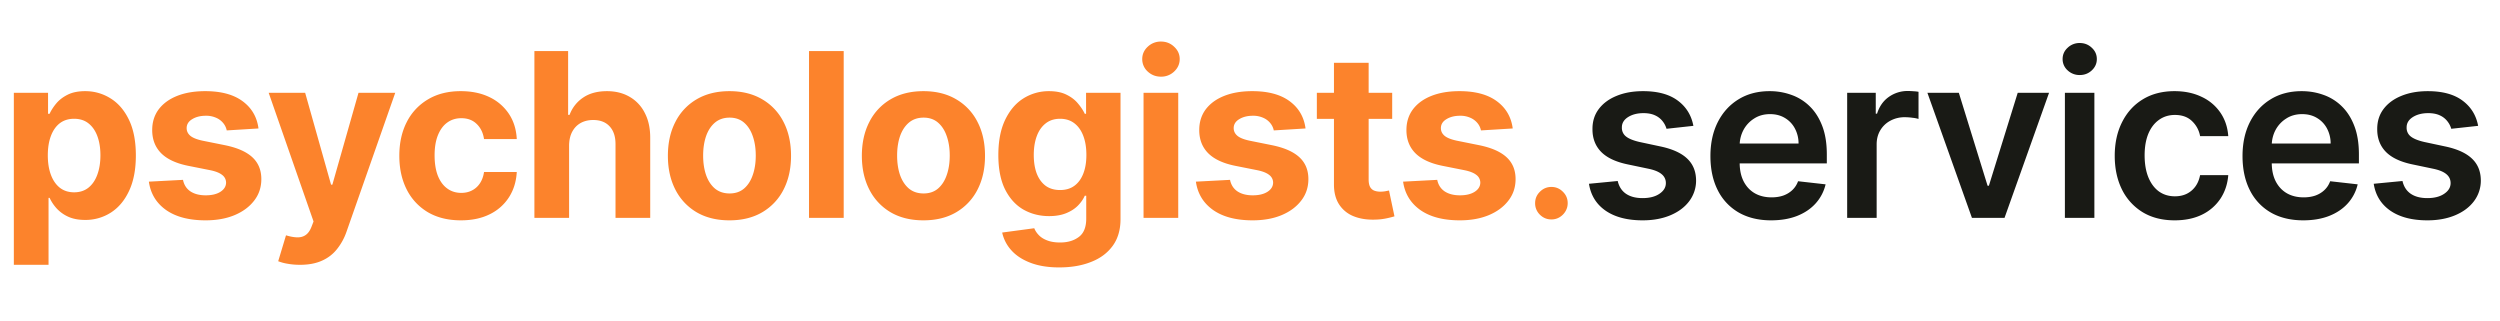 <svg xmlns="http://www.w3.org/2000/svg" width="218" height="28" fill="none"><path fill="#FC832C" d="M1.207 23.09v-15H4.19v1.833h.135c.133-.293.325-.592.576-.895.255-.307.587-.563.994-.767.412-.208.923-.312 1.534-.312a4.1 4.1 0 0 1 2.202.625c.672.412 1.21 1.034 1.612 1.868.402.828.604 1.868.604 3.118 0 1.216-.197 2.244-.59 3.082-.388.833-.918 1.466-1.59 1.896a4.084 4.084 0 0 1-2.245.64c-.587 0-1.087-.098-1.499-.292a3.1 3.1 0 0 1-1.001-.731 3.714 3.714 0 0 1-.597-.902h-.092v5.838H1.207Zm2.962-9.544c0 .648.09 1.214.27 1.697.18.483.44.86.781 1.13.341.264.755.397 1.243.397.492 0 .91-.135 1.25-.405.341-.275.599-.653.774-1.136.18-.488.27-1.05.27-1.683 0-.63-.087-1.184-.263-1.662-.175-.479-.433-.853-.774-1.123-.34-.27-.76-.404-1.257-.404-.492 0-.909.13-1.25.39-.336.26-.594.63-.774 1.108-.18.478-.27 1.042-.27 1.69Zm18.371-2.344-2.77.17a1.432 1.432 0 0 0-.305-.639 1.621 1.621 0 0 0-.618-.462 2.1 2.1 0 0 0-.902-.177c-.469 0-.864.1-1.186.298-.322.194-.483.455-.483.781 0 .26.104.48.313.66.208.18.566.325 1.072.434l1.974.398c1.061.218 1.852.568 2.373 1.05.52.484.78 1.118.78 1.904 0 .715-.21 1.343-.631 1.882-.417.54-.99.962-1.719 1.265-.724.298-1.56.447-2.507.447-1.444 0-2.595-.3-3.452-.902-.852-.606-1.351-1.43-1.498-2.472l2.976-.156c.09.44.307.777.653 1.009.346.227.788.34 1.328.34.53 0 .957-.101 1.279-.305.326-.208.492-.476.497-.802a.835.835 0 0 0-.348-.675c-.228-.18-.578-.317-1.052-.412l-1.889-.376c-1.065-.213-1.858-.583-2.379-1.108-.516-.526-.774-1.196-.774-2.01 0-.701.19-1.305.568-1.811.384-.507.921-.898 1.612-1.172.696-.275 1.51-.412 2.443-.412 1.378 0 2.463.291 3.253.873.796.583 1.26 1.376 1.392 2.38Zm3.622 11.889c-.383 0-.743-.03-1.08-.092a3.927 3.927 0 0 1-.823-.22l.681-2.26c.355.11.675.169.96.178.288.01.537-.056.745-.198.213-.142.386-.384.518-.725l.178-.462-3.913-11.221h3.181l2.259 8.011h.114l2.28-8.011h3.203l-4.24 12.088a5.076 5.076 0 0 1-.832 1.534c-.345.44-.783.779-1.313 1.016-.53.241-1.17.362-1.918.362Zm14.028-3.878c-1.117 0-2.078-.237-2.883-.71a4.801 4.801 0 0 1-1.847-1.989c-.426-.847-.639-1.823-.639-2.926 0-1.117.215-2.097.646-2.94a4.801 4.801 0 0 1 1.854-1.982c.8-.478 1.752-.717 2.855-.717.952 0 1.785.173 2.5.518a4.18 4.18 0 0 1 1.697 1.456c.417.625.647 1.36.69 2.202h-2.856c-.08-.544-.293-.982-.639-1.314-.34-.336-.788-.504-1.342-.504-.469 0-.879.128-1.229.383-.346.251-.615.618-.81 1.101-.194.483-.29 1.068-.29 1.755 0 .696.094 1.287.283 1.775.194.488.467.86.817 1.115.35.256.76.384 1.229.384.345 0 .656-.071.93-.213.28-.142.51-.348.69-.618.184-.275.305-.604.361-.988h2.855c-.047.834-.274 1.568-.681 2.202a4.118 4.118 0 0 1-1.67 1.477c-.71.355-1.55.533-2.52.533Zm9.435-6.52V19H46.6V4.455h2.94v5.56h.128a3.088 3.088 0 0 1 1.193-1.512c.55-.37 1.238-.554 2.067-.554.757 0 1.418.166 1.981.497a3.32 3.32 0 0 1 1.321 1.413c.318.611.474 1.343.469 2.195V19h-3.026v-6.406c.005-.673-.165-1.196-.51-1.57-.342-.374-.82-.56-1.436-.56-.411 0-.776.087-1.093.262-.313.175-.559.43-.739.767-.175.331-.265.731-.27 1.2Zm13.984 6.52c-1.103 0-2.057-.234-2.862-.703a4.81 4.81 0 0 1-1.854-1.975c-.435-.847-.653-1.83-.653-2.947 0-1.127.218-2.112.653-2.954a4.754 4.754 0 0 1 1.854-1.975c.805-.473 1.759-.71 2.862-.71 1.103 0 2.055.237 2.855.71a4.74 4.74 0 0 1 1.86 1.974c.436.843.654 1.828.654 2.955 0 1.118-.218 2.1-.653 2.947a4.797 4.797 0 0 1-1.86 1.975c-.801.469-1.753.703-2.856.703Zm.014-2.344c.502 0 .921-.142 1.257-.426.337-.289.59-.682.76-1.179.175-.497.263-1.063.263-1.697 0-.635-.088-1.2-.263-1.698-.17-.497-.424-.89-.76-1.179-.336-.288-.755-.433-1.257-.433-.506 0-.932.145-1.278.433-.341.29-.6.682-.774 1.18-.17.497-.256 1.062-.256 1.697 0 .634.085 1.2.256 1.697.175.497.433.89.774 1.18.346.283.772.425 1.278.425Zm9.948-12.414V19h-3.025V4.455h3.025Zm6.953 14.758c-1.103 0-2.057-.234-2.862-.703a4.811 4.811 0 0 1-1.854-1.975c-.436-.847-.654-1.83-.654-2.947 0-1.127.218-2.112.654-2.954a4.755 4.755 0 0 1 1.854-1.975c.805-.473 1.759-.71 2.862-.71 1.103 0 2.055.237 2.855.71a4.741 4.741 0 0 1 1.86 1.974c.436.843.654 1.828.654 2.955 0 1.118-.218 2.1-.653 2.947a4.797 4.797 0 0 1-1.861 1.975c-.8.469-1.752.703-2.855.703Zm.014-2.344c.502 0 .921-.142 1.257-.426.336-.289.59-.682.76-1.179.175-.497.263-1.063.263-1.697 0-.635-.088-1.2-.263-1.698-.17-.497-.424-.89-.76-1.179-.336-.288-.755-.433-1.257-.433-.507 0-.933.145-1.278.433-.341.29-.6.682-.775 1.18-.17.497-.255 1.062-.255 1.697 0 .634.085 1.2.255 1.697.176.497.434.89.775 1.18.345.283.771.425 1.278.425Zm11.837 6.45c-.98 0-1.82-.136-2.521-.406-.696-.265-1.25-.627-1.662-1.086a3.341 3.341 0 0 1-.802-1.549l2.798-.376c.085.218.22.421.405.61.184.19.428.342.731.455.308.119.682.178 1.122.178.659 0 1.2-.161 1.627-.483.43-.317.646-.85.646-1.598v-1.996h-.128c-.132.303-.331.59-.596.86-.266.27-.607.49-1.023.66-.417.17-.914.256-1.492.256-.819 0-1.565-.19-2.237-.568-.667-.384-1.2-.969-1.598-1.755-.393-.79-.59-1.79-.59-2.997 0-1.236.202-2.268.604-3.096.403-.829.938-1.45 1.605-1.861a4.148 4.148 0 0 1 2.21-.618c.61 0 1.121.104 1.533.312.412.204.744.46.995.767.255.303.452.602.59.895h.113V8.091h3.004v11.016c0 .928-.227 1.704-.682 2.33-.454.624-1.084 1.093-1.889 1.405-.8.318-1.721.476-2.763.476Zm.064-6.748c.488 0 .9-.12 1.236-.362.34-.246.601-.597.781-1.051.185-.46.277-1.009.277-1.648 0-.64-.09-1.193-.27-1.662-.18-.474-.44-.84-.78-1.1-.342-.261-.756-.391-1.244-.391-.497 0-.916.135-1.257.404-.34.266-.599.635-.774 1.108-.175.474-.263 1.02-.263 1.64 0 .63.088 1.175.263 1.634.18.455.438.808.774 1.059.341.246.76.369 1.257.369ZM99.717 19V8.09h3.025V19h-3.025Zm1.52-12.315c-.45 0-.836-.15-1.158-.448a1.45 1.45 0 0 1-.476-1.086c0-.417.159-.775.476-1.073a1.63 1.63 0 0 1 1.158-.454c.449 0 .833.151 1.15.454.322.298.483.656.483 1.073 0 .421-.161.783-.483 1.086a1.619 1.619 0 0 1-1.15.448Zm12.606 4.517-2.77.17a1.431 1.431 0 0 0-.306-.639 1.62 1.62 0 0 0-.617-.462 2.1 2.1 0 0 0-.902-.177c-.469 0-.865.1-1.187.298-.322.194-.483.455-.483.781 0 .26.105.48.313.66.208.18.566.325 1.072.434l1.975.398c1.06.218 1.851.568 2.372 1.05.521.484.781 1.118.781 1.904 0 .715-.21 1.343-.632 1.882-.417.54-.989.962-1.719 1.265-.724.298-1.56.447-2.507.447-1.444 0-2.594-.3-3.451-.902-.853-.606-1.352-1.43-1.499-2.472l2.976-.156c.09.44.308.777.653 1.009.346.227.789.34 1.328.34.531 0 .957-.101 1.279-.305.327-.208.492-.476.497-.802a.836.836 0 0 0-.348-.675c-.227-.18-.578-.317-1.051-.412l-1.889-.376c-1.066-.213-1.859-.583-2.38-1.108-.516-.526-.774-1.196-.774-2.01 0-.701.19-1.305.568-1.811.384-.507.921-.898 1.613-1.172.696-.275 1.51-.412 2.443-.412 1.378 0 2.462.291 3.253.873.795.583 1.259 1.376 1.392 2.38Zm7.556-3.111v2.273h-6.57V8.09h6.57Zm-5.078-2.614h3.025v10.17c0 .28.043.498.128.654a.71.71 0 0 0 .355.32c.157.061.337.092.54.092.142 0 .284-.012.426-.035.142-.029.251-.05.327-.064l.476 2.251a8.65 8.65 0 0 1-.639.163 5.134 5.134 0 0 1-1.002.121c-.729.029-1.368-.069-1.917-.291a2.676 2.676 0 0 1-1.272-1.037c-.303-.469-.452-1.06-.447-1.776V5.478Zm15.589 5.725-2.77.17a1.43 1.43 0 0 0-.305-.639 1.632 1.632 0 0 0-.618-.462 2.1 2.1 0 0 0-.902-.177c-.469 0-.864.1-1.186.298-.322.194-.483.455-.483.781 0 .26.104.48.312.66.208.18.566.325 1.073.434l1.974.398c1.061.218 1.851.568 2.372 1.05.521.484.781 1.118.781 1.904 0 .715-.21 1.343-.632 1.882-.416.54-.989.962-1.718 1.265-.725.298-1.561.447-2.508.447-1.444 0-2.594-.3-3.451-.902-.852-.606-1.352-1.43-1.499-2.472l2.976-.156c.09.44.308.777.653 1.009.346.227.789.34 1.329.34.53 0 .956-.101 1.278-.305.327-.208.492-.476.497-.802a.836.836 0 0 0-.348-.675c-.227-.18-.577-.317-1.051-.412l-1.889-.376c-1.066-.213-1.859-.583-2.379-1.108-.517-.526-.775-1.196-.775-2.01 0-.701.19-1.305.569-1.811.383-.507.921-.898 1.612-1.172.696-.275 1.51-.412 2.443-.412 1.378 0 2.462.291 3.253.873.795.583 1.259 1.376 1.392 2.38Zm3.373 7.933c-.388 0-.722-.137-1.001-.412a1.372 1.372 0 0 1-.419-1.008c0-.389.139-.72.419-.995.279-.28.613-.419 1.001-.419.388 0 .722.14 1.001.42.28.274.419.605.419.994 0 .26-.066.499-.198.717a1.473 1.473 0 0 1-.512.511c-.213.128-.45.192-.71.192Z"/><path fill="#191A15" d="m147.663 10.974-2.343.256a1.907 1.907 0 0 0-.348-.668 1.728 1.728 0 0 0-.654-.504c-.274-.128-.61-.192-1.008-.192-.535 0-.985.116-1.35.348-.359.232-.537.533-.532.902a.942.942 0 0 0 .348.775c.241.198.639.362 1.193.49l1.861.397c1.032.223 1.799.576 2.301 1.059.506.483.762 1.115.767 1.896a2.966 2.966 0 0 1-.604 1.818c-.393.521-.94.928-1.64 1.222-.701.293-1.506.44-2.415.44-1.335 0-2.41-.28-3.225-.838-.814-.563-1.299-1.347-1.456-2.35l2.507-.242c.114.492.356.864.725 1.115.369.25.85.376 1.442.376.61 0 1.101-.125 1.47-.376.374-.251.561-.561.561-.93a.97.97 0 0 0-.362-.775c-.237-.203-.606-.36-1.108-.469l-1.861-.39c-1.046-.218-1.821-.585-2.322-1.101-.502-.52-.751-1.179-.746-1.975-.005-.672.177-1.254.547-1.747.374-.497.892-.88 1.555-1.15.668-.275 1.437-.412 2.308-.412 1.279 0 2.285.272 3.019.817.738.544 1.195 1.28 1.37 2.208Zm6.784 8.24c-1.093 0-2.038-.228-2.833-.683a4.616 4.616 0 0 1-1.826-1.946c-.426-.843-.639-1.835-.639-2.976 0-1.122.213-2.107.639-2.954.431-.852 1.033-1.515 1.804-1.989.772-.478 1.679-.717 2.72-.717a5.51 5.51 0 0 1 1.904.327 4.303 4.303 0 0 1 1.591.994c.464.45.828 1.023 1.094 1.719.265.69.397 1.515.397 2.471v.789h-8.941v-1.733h6.477a2.76 2.76 0 0 0-.32-1.314 2.32 2.32 0 0 0-.873-.916c-.37-.223-.801-.334-1.293-.334-.526 0-.987.127-1.385.383a2.636 2.636 0 0 0-.93.994 2.863 2.863 0 0 0-.334 1.343v1.513c0 .634.116 1.179.348 1.633.232.45.556.796.973 1.037.417.237.904.355 1.463.355.374 0 .713-.052 1.016-.156.303-.109.565-.267.788-.476a1.98 1.98 0 0 0 .504-.774l2.401.27a3.75 3.75 0 0 1-.867 1.662c-.421.468-.961.833-1.619 1.093-.658.256-1.411.384-2.259.384Zm6.626-.214V8.09h2.493v1.82h.114c.199-.63.54-1.116 1.023-1.457a2.813 2.813 0 0 1 1.669-.518c.142 0 .3.007.476.021.179.01.329.026.447.05v2.365a2.715 2.715 0 0 0-.519-.1 4.765 4.765 0 0 0-.674-.05 2.6 2.6 0 0 0-1.264.306 2.23 2.23 0 0 0-.874.831c-.213.355-.32.765-.32 1.229V19h-2.571Zm17.606-10.91L174.794 19h-2.84l-3.885-10.91h2.741l2.507 8.105h.114l2.514-8.104h2.734Zm1.38 10.91V8.09h2.571V19h-2.571Zm1.292-12.457a1.5 1.5 0 0 1-1.051-.405 1.303 1.303 0 0 1-.44-.987c0-.389.146-.718.44-.988a1.486 1.486 0 0 1 1.051-.412c.412 0 .762.138 1.051.412.294.27.441.6.441.988 0 .383-.147.712-.441.987-.289.27-.639.405-1.051.405Zm8.281 12.67c-1.089 0-2.024-.239-2.806-.717a4.789 4.789 0 0 1-1.796-1.982c-.417-.847-.625-1.823-.625-2.926 0-1.108.213-2.086.639-2.933.426-.852 1.027-1.515 1.804-1.989.781-.478 1.704-.717 2.77-.717.885 0 1.669.163 2.351.49a4.017 4.017 0 0 1 1.64 1.37c.407.588.639 1.274.696 2.06h-2.457a2.353 2.353 0 0 0-.71-1.314c-.37-.355-.865-.532-1.485-.532-.525 0-.987.142-1.385.426-.397.28-.708.682-.93 1.207-.218.526-.327 1.156-.327 1.89 0 .743.109 1.382.327 1.917.218.53.523.94.916 1.229.398.284.864.426 1.399.426.379 0 .718-.071 1.016-.213.303-.147.556-.358.76-.632.203-.275.343-.609.419-1.002h2.457c-.061.772-.289 1.456-.682 2.053a4.038 4.038 0 0 1-1.605 1.392c-.677.331-1.472.497-2.386.497Zm11.214 0c-1.094 0-2.038-.227-2.834-.682a4.614 4.614 0 0 1-1.825-1.946c-.426-.843-.639-1.835-.639-2.976 0-1.122.213-2.107.639-2.954.431-.852 1.032-1.515 1.804-1.989.772-.478 1.678-.717 2.72-.717.672 0 1.307.109 1.903.327a4.295 4.295 0 0 1 1.591.994c.464.45.829 1.023 1.094 1.719.265.69.398 1.515.398 2.471v.789h-8.942v-1.733h6.477a2.76 2.76 0 0 0-.319-1.314 2.33 2.33 0 0 0-.874-.916c-.369-.223-.8-.334-1.293-.334-.525 0-.987.127-1.384.383a2.646 2.646 0 0 0-.931.994 2.863 2.863 0 0 0-.334 1.343v1.513c0 .634.116 1.179.348 1.633.232.45.557.796.973 1.037.417.237.905.355 1.463.355.374 0 .713-.052 1.016-.156.303-.109.566-.267.788-.476.223-.208.391-.466.505-.774l2.4.27a3.738 3.738 0 0 1-.866 1.662c-.422.468-.961.833-1.62 1.093-.658.256-1.411.384-2.258.384Zm15.248-8.239-2.344.256a1.874 1.874 0 0 0-.348-.668 1.733 1.733 0 0 0-.653-.504c-.275-.128-.611-.192-1.009-.192-.535 0-.985.116-1.349.348-.36.232-.538.533-.533.902a.942.942 0 0 0 .348.775c.242.198.639.362 1.193.49l1.861.397c1.032.223 1.799.576 2.301 1.059.507.483.763 1.115.767 1.896a2.966 2.966 0 0 1-.603 1.818c-.393.521-.94.928-1.641 1.222-.701.293-1.506.44-2.415.44-1.335 0-2.41-.28-3.224-.838-.815-.563-1.3-1.347-1.456-2.35l2.507-.242c.114.492.355.864.724 1.115.37.25.85.376 1.442.376.611 0 1.101-.125 1.47-.376.374-.251.561-.561.561-.93 0-.313-.12-.571-.362-.775-.237-.203-.606-.36-1.108-.469l-1.861-.39c-1.046-.218-1.82-.585-2.322-1.101-.502-.52-.75-1.179-.746-1.975-.004-.672.178-1.254.547-1.747.374-.497.893-.88 1.556-1.15.667-.275 1.437-.412 2.308-.412 1.278 0 2.284.272 3.018.817.739.544 1.196 1.28 1.371 2.208Z"/></svg>